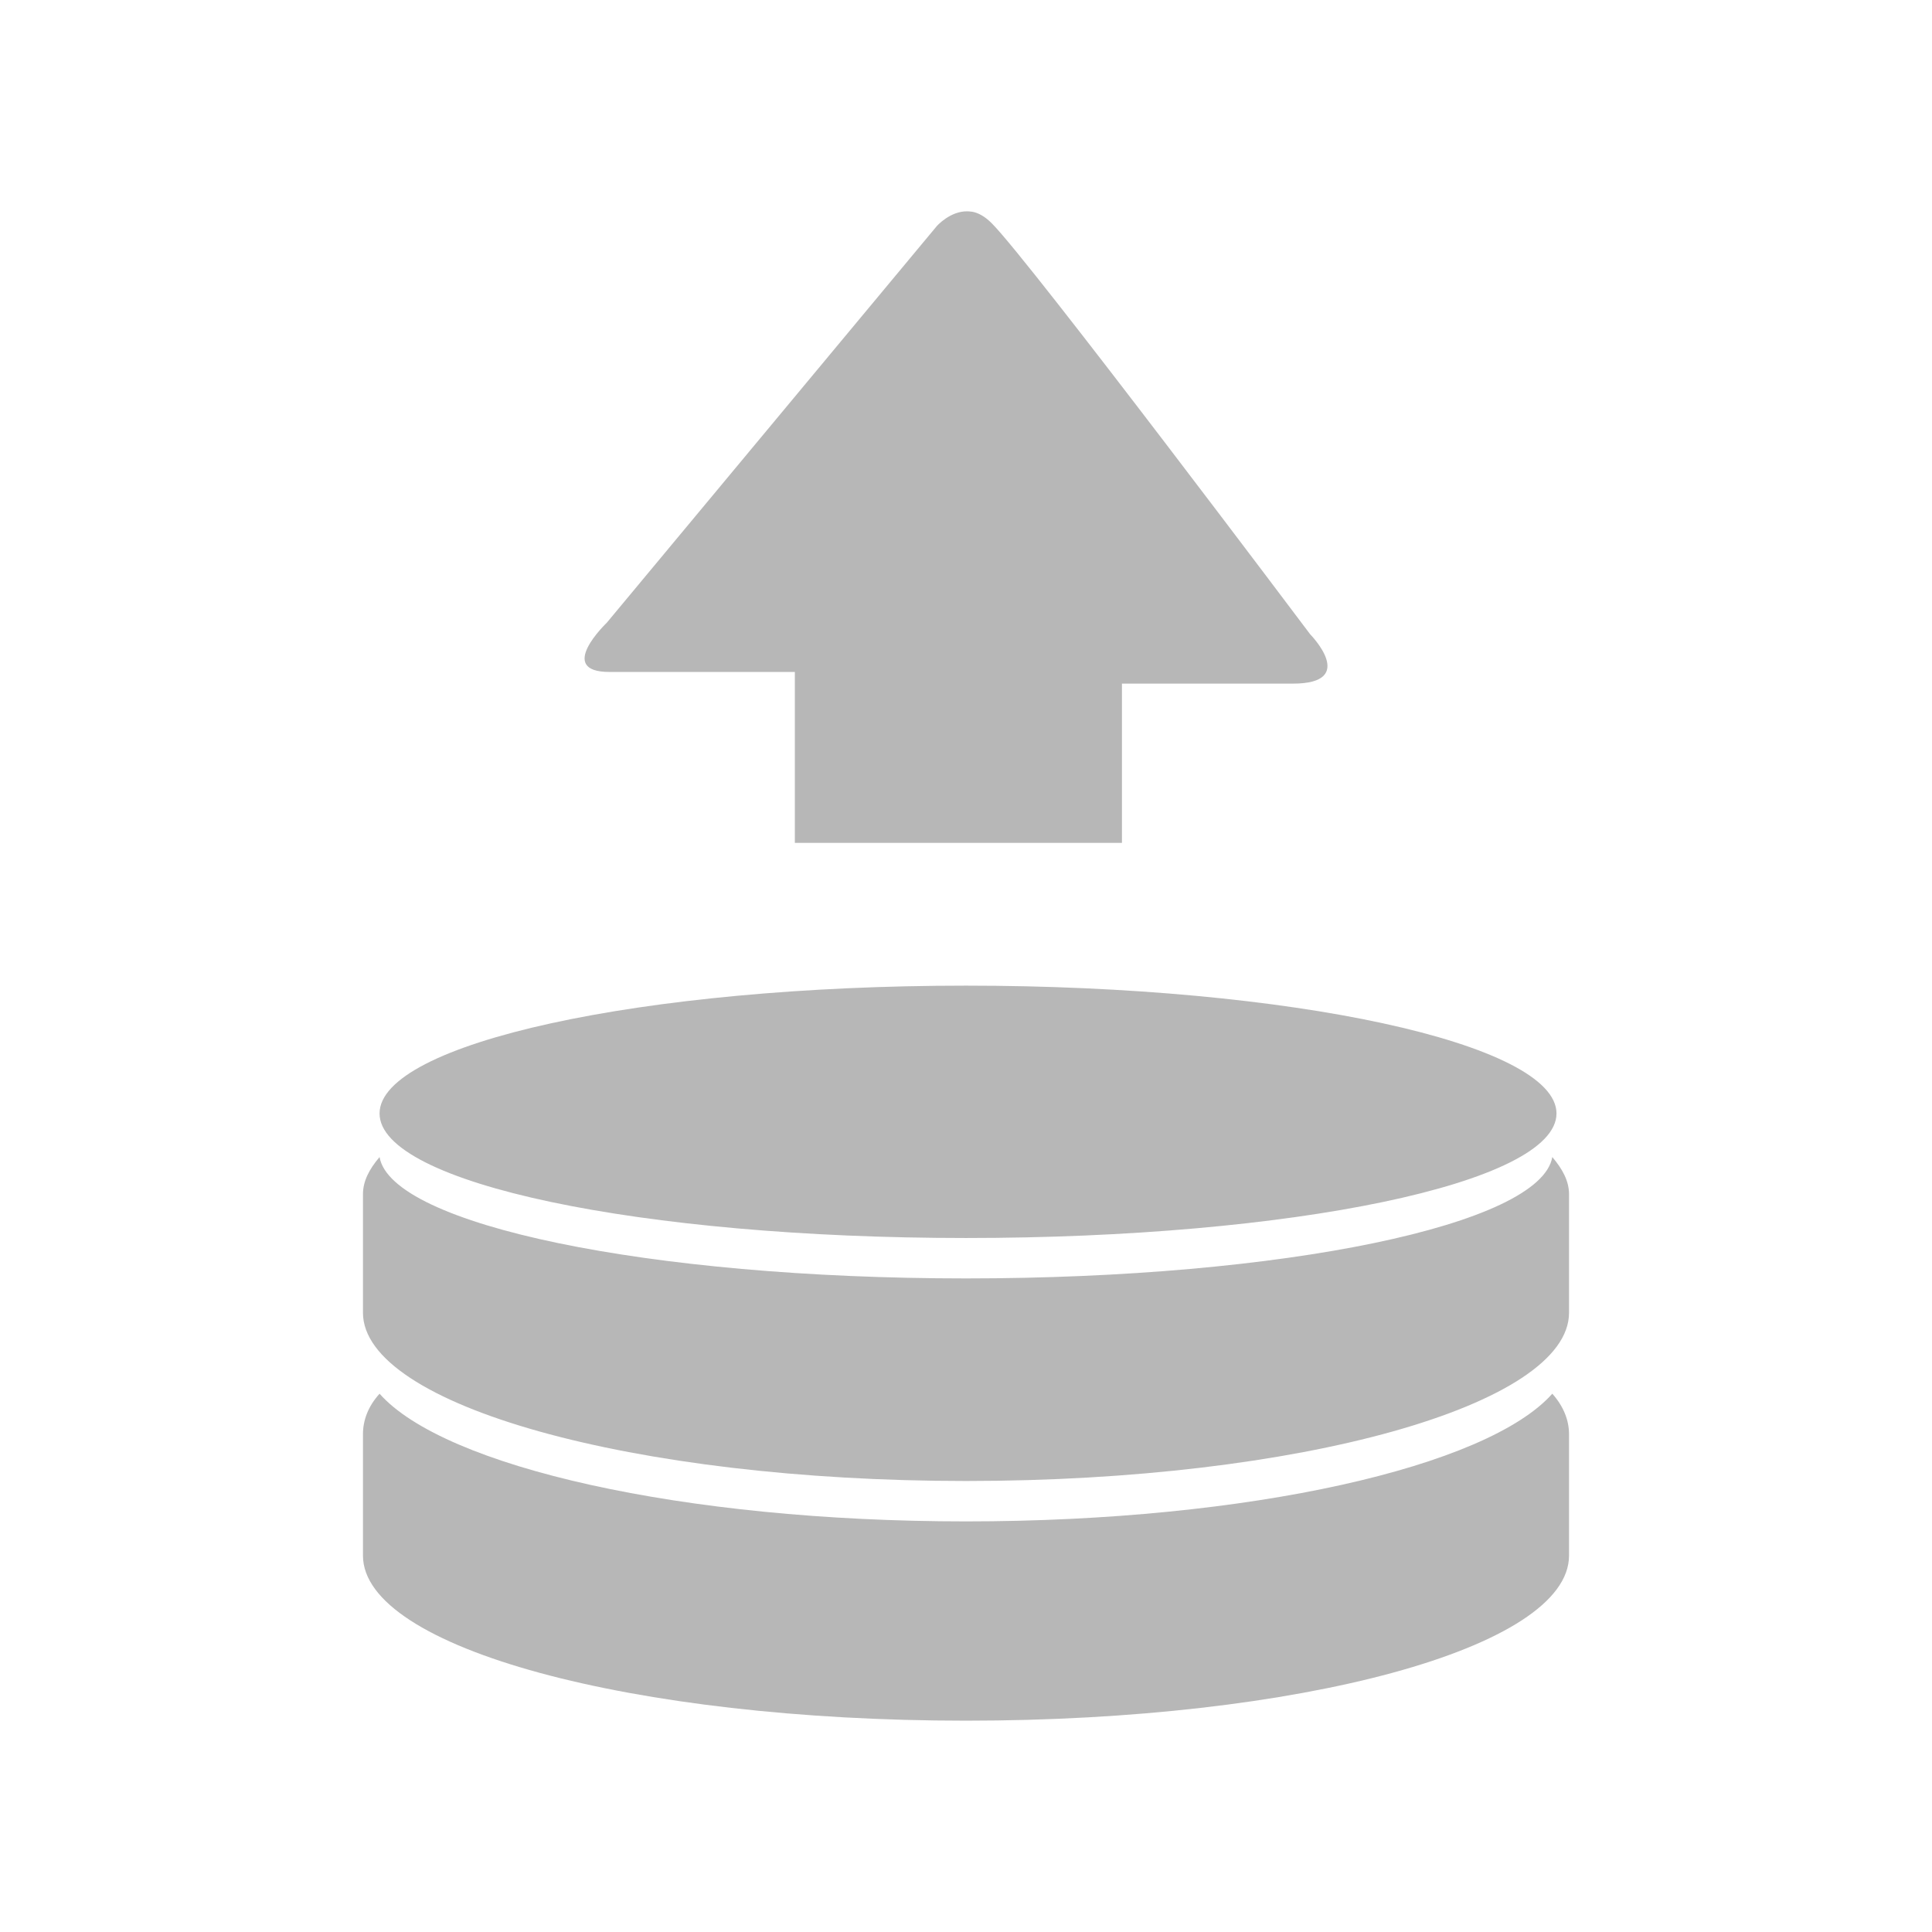 <svg viewBox="0 0 512 512" xmlns="http://www.w3.org/2000/svg">
 <path d="m256.504 56.004c-4.693-.158-8.259 3.928-8.259 3.928l-87.459 105.119c0 0-13.674 13.027.739 13.027h49.118v21.487 23.804h86.687v-23.031-19.171h45.291c17.481 0 4.6-13.06 4.6-13.06 0 0-74.141-98.683-84.404-108.946-1.866-1.866-3.653-2.819-5.372-3.089l.034.034c-.322-.051-.661-.09-.974-.101zm-.504 205.202c-86.129 0-155.412 15.339-155.412 33.876 0 18.537 69.307 33.003 155.412 33.003 86.129 0 156.486-14.466 156.486-33.003 0-18.537-70.357-33.876-156.486-33.876zm-155.412 45.425c-2.774 3.265-4.398 6.409-4.398 9.871v31.391c0 24.479 71.52 44.586 159.81 44.586 88.363 0 159.81-20.107 159.81-44.586v-31.391c0-3.486-1.682-6.63-4.432-9.871-3.069 17.923-71.238 32.163-155.378 32.163-84.141 0-152.318-14.24-155.412-32.163zm0 62.715c-3.069 3.388-4.398 7.085-4.398 10.744v32.163c0 24.503 71.52 43.746 159.81 43.746 88.363 0 159.81-19.268 159.81-43.746v-32.163c0-3.658-1.412-7.355-4.432-10.744-17.187 19.372-80.224 33.842-155.378 33.842-75.105 0-138.25-14.47-155.412-33.842z" fill="#b7b7b7"/>
</svg>
